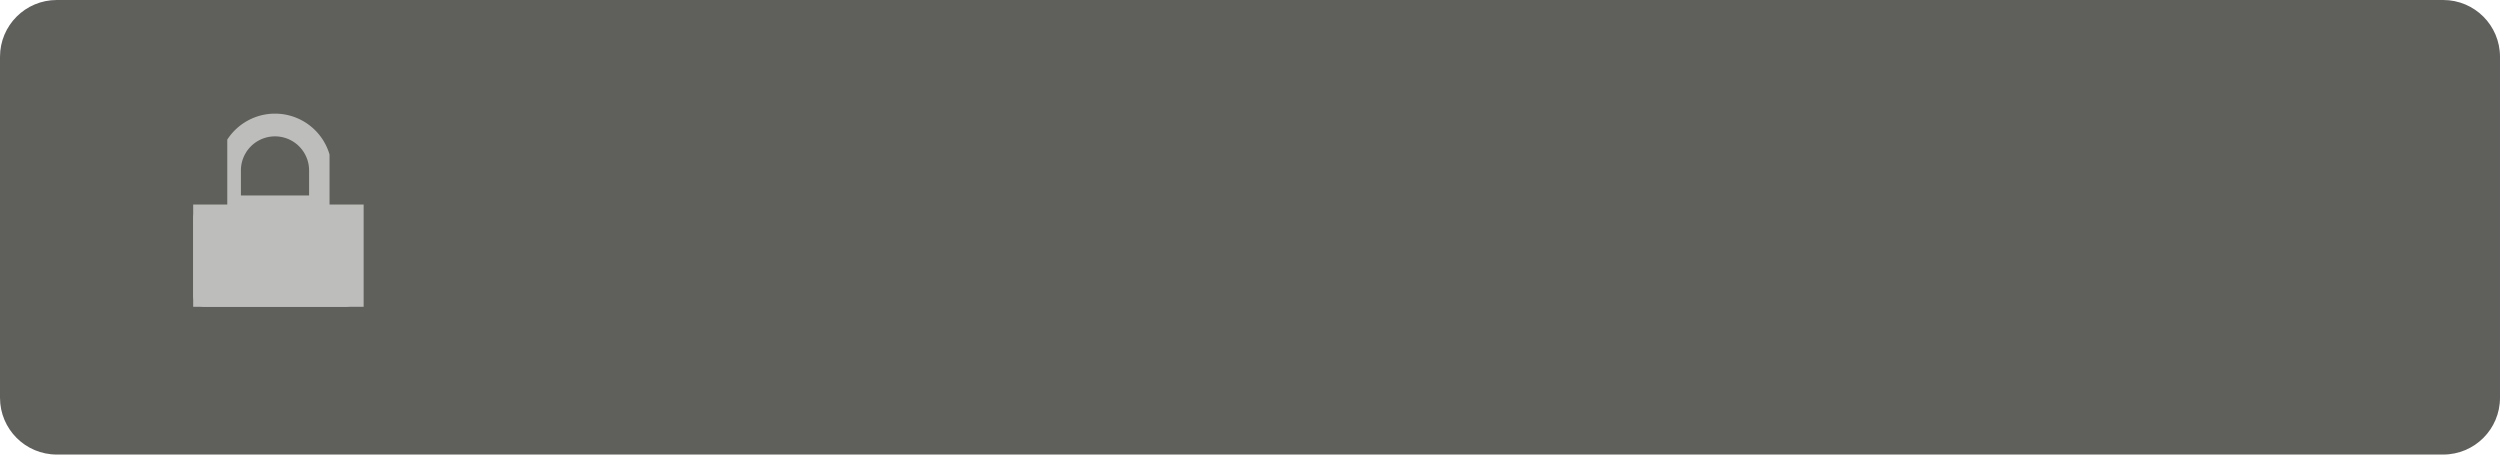 <?xml version="1.0" encoding="UTF-8" standalone="no"?>
<svg
   xmlns:dc="http://purl.org/dc/elements/1.1/"
   xmlns:cc="http://creativecommons.org/ns#"
   xmlns:rdf="http://www.w3.org/1999/02/22-rdf-syntax-ns#"
   xmlns:svg="http://www.w3.org/2000/svg"
   xmlns="http://www.w3.org/2000/svg"
   xmlns:sodipodi="http://sodipodi.sourceforge.net/DTD/sodipodi-0.dtd"
   xmlns:inkscape="http://www.inkscape.org/namespaces/inkscape"
   id="SvgjsSvg167939"
   width="220"
   height="40"
   version="1.1"
   viewBox="400 360 220 40"
   sodipodi:docname="Gruppe 163.svg"
   inkscape:version="1.0.1 (3bc2e813f5, 2020-09-07)">
  <sodipodi:namedview
     pagecolor="#ffffff"
     bordercolor="#666666"
     borderopacity="1"
     objecttolerance="10"
     gridtolerance="10"
     guidetolerance="10"
     inkscape:pageopacity="0"
     inkscape:pageshadow="2"
     inkscape:window-width="1684"
     inkscape:window-height="860"
     id="namedview24"
     showgrid="false"
     inkscape:zoom="4.9136364"
     inkscape:cx="92.693481"
     inkscape:cy="20"
     inkscape:window-x="0"
     inkscape:window-y="25"
     inkscape:window-maximized="0"
     inkscape:current-layer="SvgjsSvg167939" />
  <svg
     id="SvgjsSvg167941"
     width="220"
     height="40"
     version="1.1"
     fill="#5F5F5C"
     opacity="1"
     x="400"
     y="360">
    <svg
       width="220"
       height="40"
       version="1.1"
       id="svg6">
      <path
         paint-order="stroke fill markers"
         fill-rule="evenodd"
         d="M5 0h210c2.765 0 5 2.235 5 5v30c0 2.765-2.235 5-5 5H5c-2.765 0-5-2.235-5-5V5c0-2.765 2.235-5 5-5z"
         id="path4" />
    </svg>
  </svg>
  <svg
     id="SvgjsSvg167951"
     width="15"
     height="17"
     version="1.1"
     viewBox="417 370 15 17"
     x="417"
     y="370">
    <svg
       id="SvgjsSvg167953"
       width="15"
       height="9"
       version="1.1"
       fill="#bdbdbb"
       stroke-dashoffset="0"
       stroke-miterlimit="100"
       stroke-linejoin="miter"
       stroke-linecap="round"
       stroke-opacity="1"
       stroke="#bdbdbb"
       stroke-width="2"
       opacity="1"
       x="417"
       y="378">
      <svg
         width="15"
         height="9"
         version="1.1"
         id="svg14">
        <path
           paint-order="stroke fill markers"
           fill-rule="evenodd"
           d="M1 .2h12.4a1 1 0 0 1 1 1V8a1 1 0 0 1-1 1H1a1 1 0 0 1-1-1V1.2a1 1 0 0 1 1-1z"
           id="path12" />
      </svg>
    </svg>
    <svg
       id="SvgjsSvg167957"
       width="9"
       height="9"
       version="1.1"
       fill="none"
       stroke-dashoffset="0"
       stroke-miterlimit="100"
       stroke-linejoin="miter"
       stroke-linecap="round"
       stroke-opacity="1"
       stroke="#bdbdbb"
       stroke-width="2"
       opacity="1"
       x="420"
       y="370">
      <svg
         width="9"
         height="9"
         version="1.1"
         id="svg19">
        <path
           paint-order="stroke fill markers"
           fill-rule="evenodd"
           d="M.2 8.2V5a4 4 0 1 1 8 0v3.2h-8"
           id="path17" />
      </svg>
    </svg>
  </svg>
</svg>

